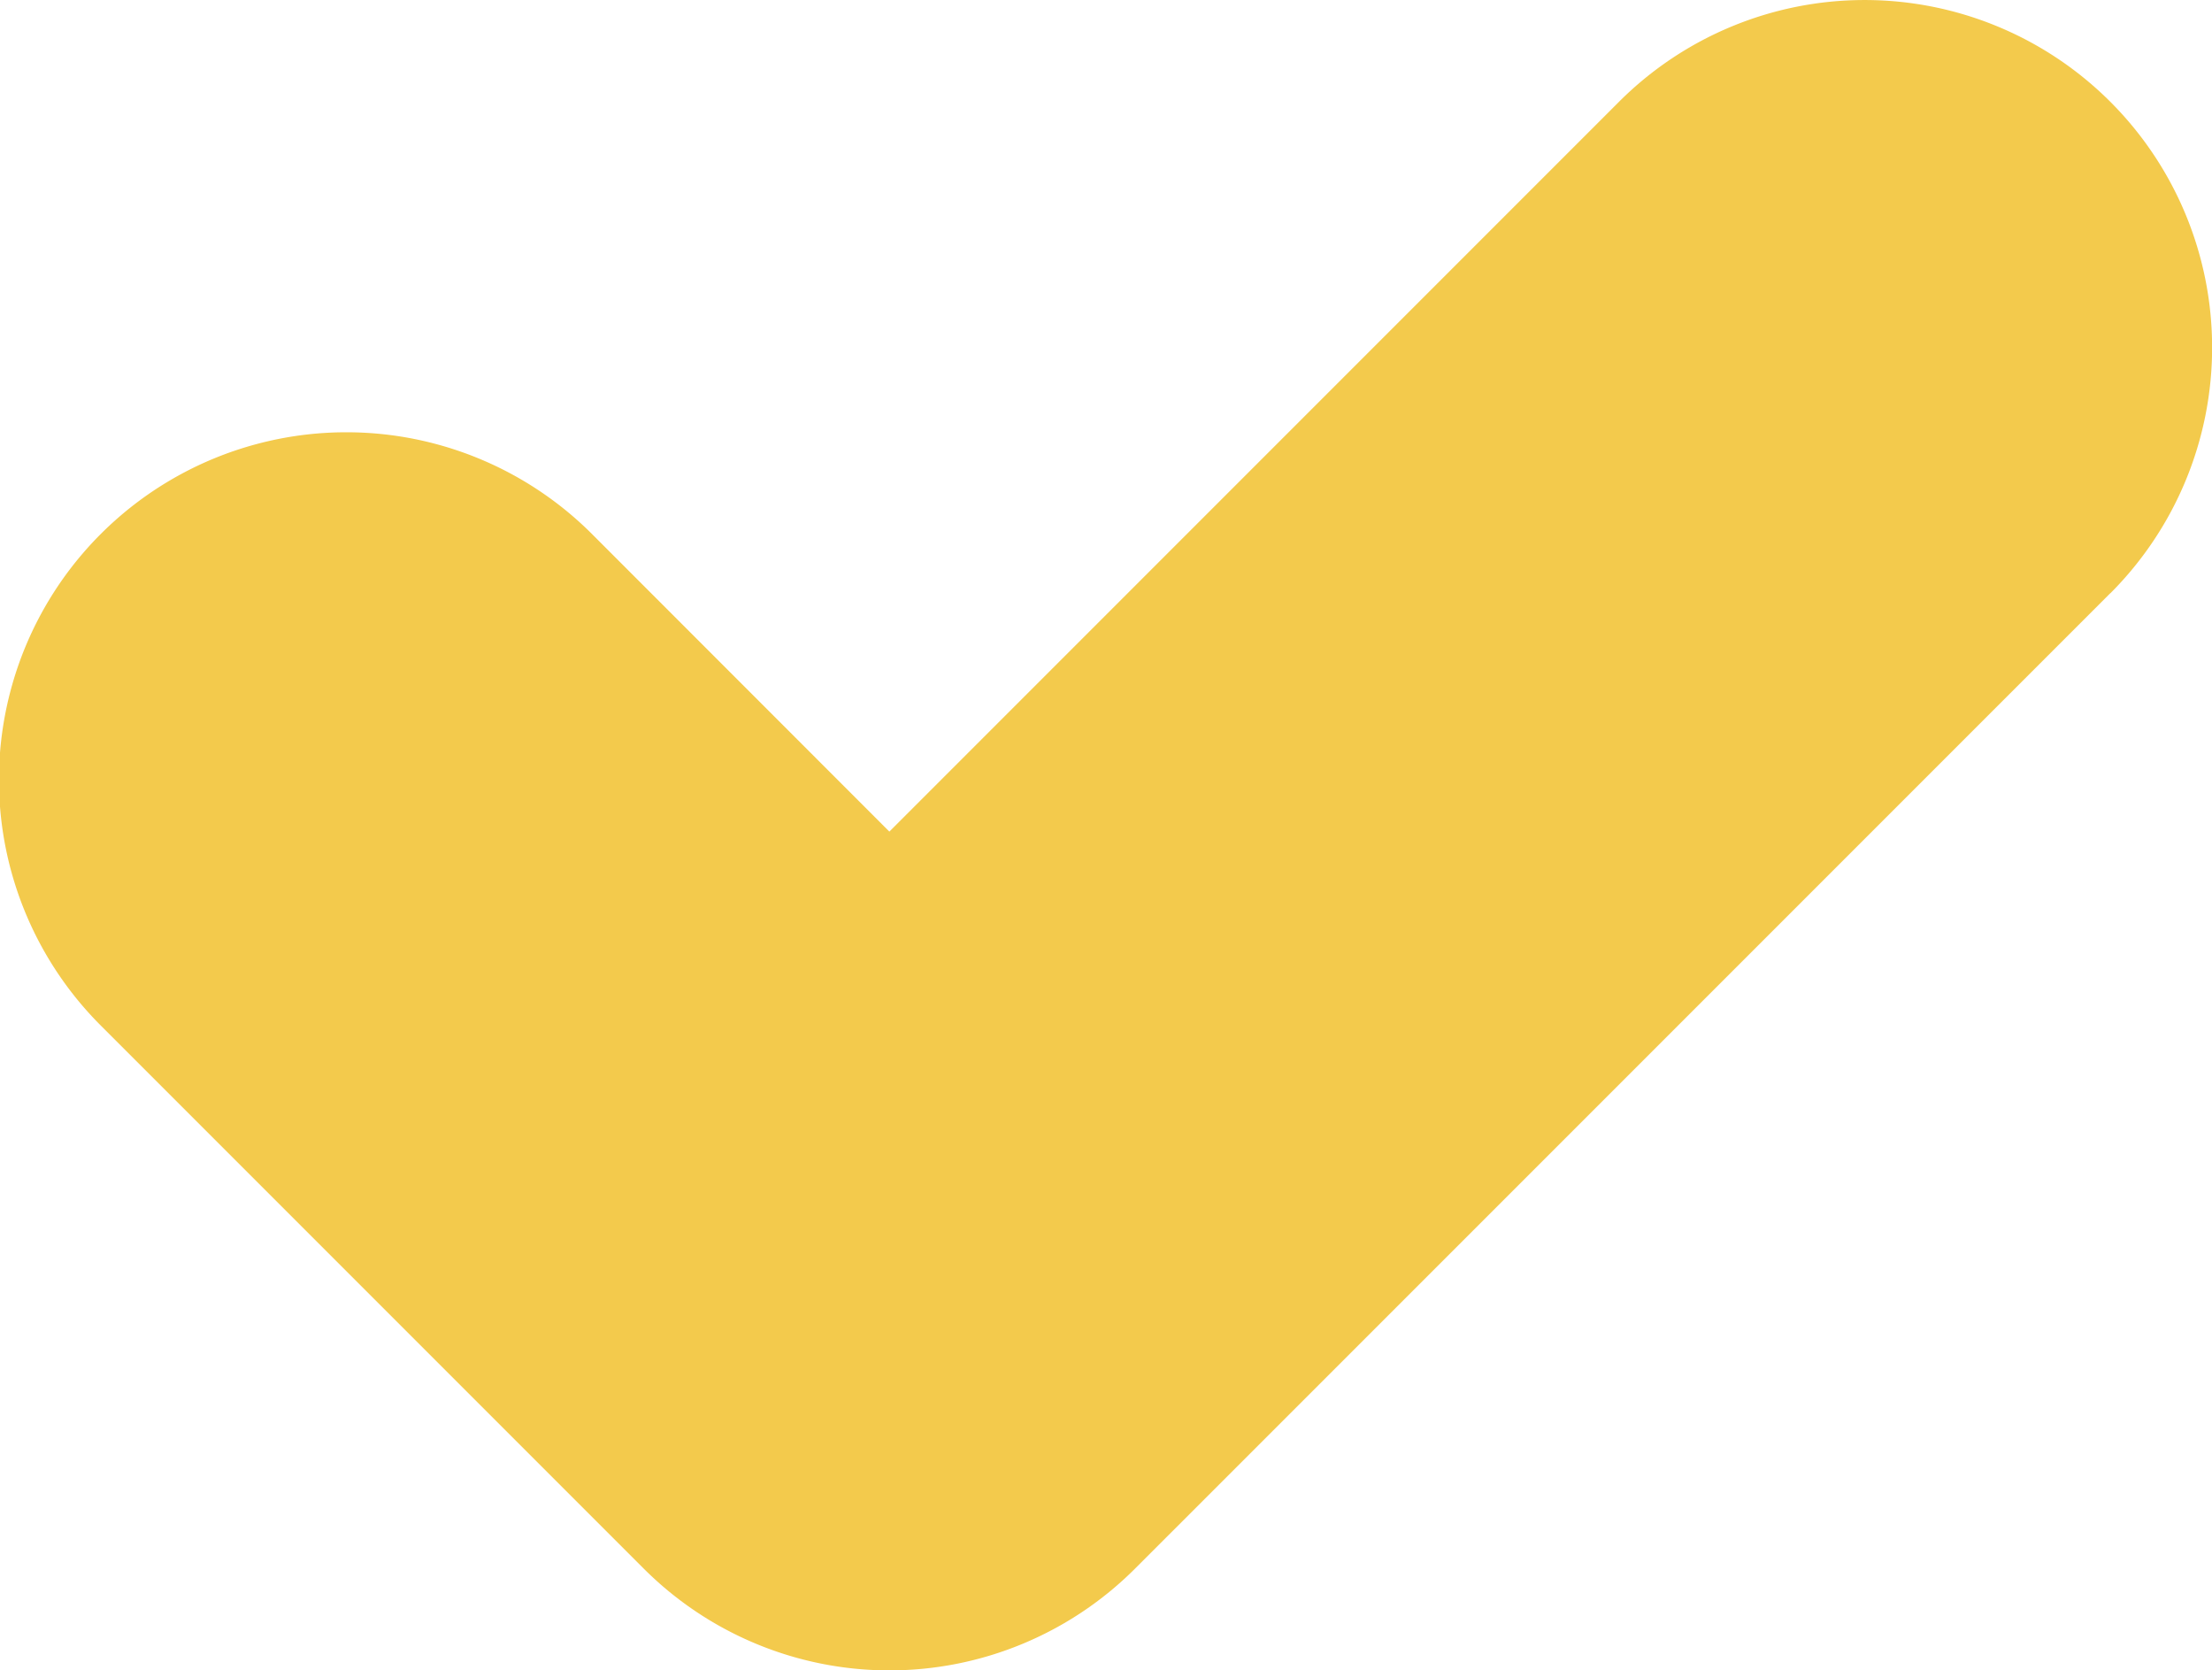 <svg xmlns="http://www.w3.org/2000/svg" width="31.836" height="24.036" viewBox="0 0 31.836 24.036">
  <g id="check-sign" transform="translate(0 -3.9)">
    <path id="Path_219" data-name="Path 219" d="M30.373,12.435,16.336,26.471a5,5,0,0,1-7.071,0l-7.8-7.8A5,5,0,1,1,8.536,11.6L12.8,15.866l10.5-10.5a5,5,0,0,1,7.074,7.07Z" fill="#f3ca4c"/>
  </g>
</svg>
